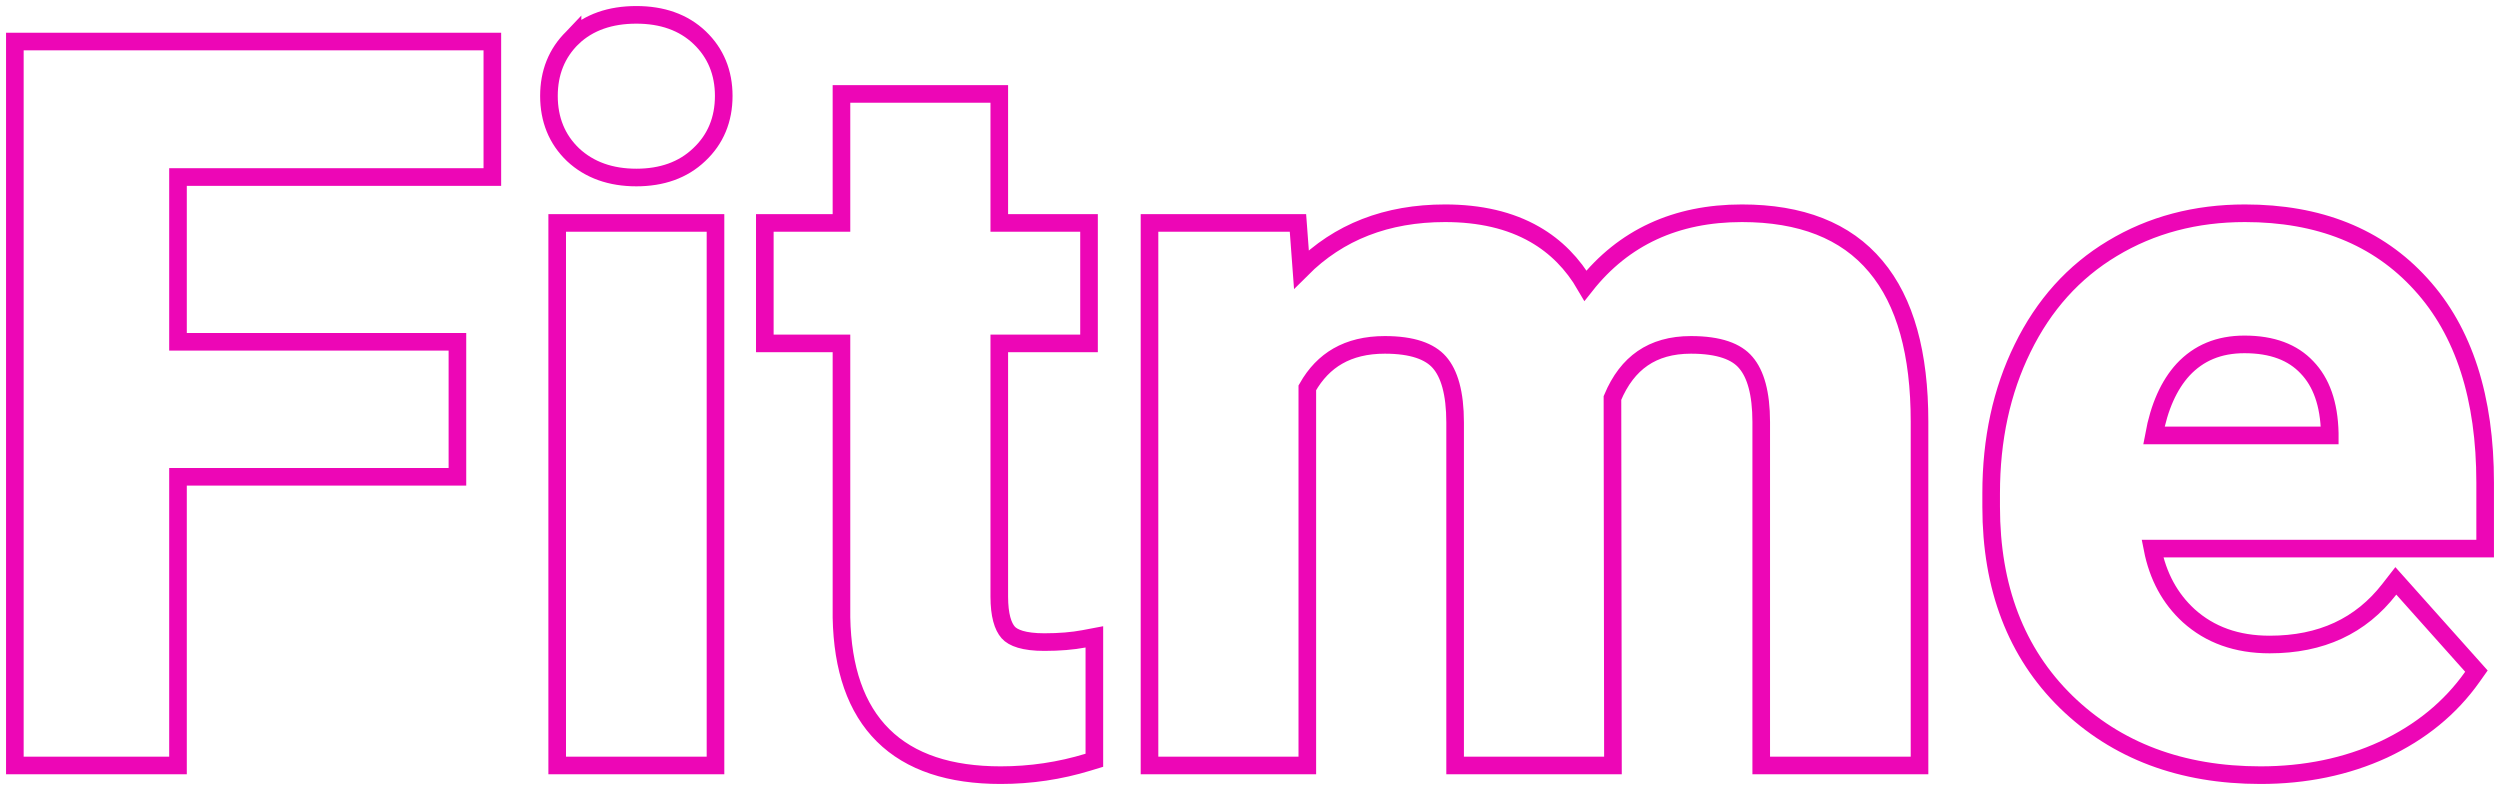 <svg width="317" height="100" viewBox="0 0 317 100" fill="none" xmlns="http://www.w3.org/2000/svg">
<path d="M56.884 60.461H58.001V59.344V44.459V43.342H56.884H22.57V22.447H61.312H62.429V21.33V6.383V5.266H61.312H3H1.883V6.383V95.943V97.06H3H21.453H22.57V95.943V60.461H56.884ZM89.608 97.06H90.725V95.943V29.388V28.271H89.608H71.769H70.652V29.388V95.943V97.06H71.769H89.608ZM72.597 4.776L72.597 4.775L72.588 4.784C70.591 6.735 69.607 9.226 69.607 12.165C69.607 15.148 70.614 17.664 72.659 19.616L72.659 19.616L72.668 19.625C74.758 21.575 77.468 22.509 80.689 22.509C83.906 22.509 86.6 21.577 88.652 19.621C90.738 17.671 91.77 15.154 91.77 12.165C91.77 9.218 90.76 6.724 88.718 4.776C86.663 2.814 83.945 1.883 80.689 1.883C77.396 1.883 74.656 2.811 72.597 4.776ZM126.709 13.026V11.909H125.592H107.815H106.698V13.026V28.271H98.096H96.979V29.388V42.429V43.545H98.096H106.698V78.29V78.3L106.698 78.311C106.824 84.777 108.524 89.823 111.981 93.246C115.439 96.671 120.473 98.29 126.883 98.29C130.683 98.29 134.382 97.741 137.974 96.642L138.765 96.401V95.574V82.103V80.755L137.44 81.006C136.007 81.277 134.336 81.417 132.419 81.417C129.819 81.417 128.45 80.88 127.843 80.195C127.172 79.436 126.709 78.014 126.709 75.645V43.545H136.971H138.088V42.429V29.388V28.271H136.971H126.709V13.026ZM164.658 29.305L164.581 28.271H163.544H146.874H145.757V29.388V95.943V97.06H146.874H164.651H165.768V95.943V49.175C166.79 47.367 168.082 46.041 169.635 45.151C171.26 44.22 173.234 43.73 175.6 43.73C179.115 43.73 181.305 44.565 182.512 45.935C183.762 47.354 184.509 49.808 184.509 53.562V95.943V97.06H185.626H203.403H204.522L204.52 95.942L204.459 50.46C205.413 48.178 206.698 46.53 208.281 45.44C209.907 44.32 211.931 43.73 214.414 43.73C218.017 43.73 220.208 44.588 221.369 45.975L221.377 45.985C222.597 47.408 223.323 49.831 223.323 53.501V95.943V97.06H224.44H242.278H243.395V95.943V53.439C243.395 44.866 241.61 38.244 237.844 33.776C234.043 29.225 228.309 27.041 220.872 27.041C212.517 27.041 205.869 30.099 201.041 36.211C199.426 33.43 197.289 31.258 194.625 29.727C191.475 27.916 187.658 27.041 183.227 27.041C175.849 27.041 169.75 29.403 165.018 34.144L164.658 29.305ZM261.98 88.991L261.982 88.993C268.371 95.212 276.62 98.29 286.628 98.29C292.307 98.29 297.513 97.217 302.226 95.051L302.233 95.048C306.945 92.841 310.71 89.768 313.497 85.823L314.01 85.098L313.418 84.435L304.684 74.654L303.791 73.655L302.969 74.713C299.346 79.376 294.335 81.724 287.796 81.724C283.607 81.724 280.215 80.491 277.536 78.078C275.163 75.907 273.62 73.088 272.932 69.565H314H315.117V68.448V61.19C315.117 50.474 312.447 42.029 306.954 36.019C301.497 30.004 294.018 27.041 284.659 27.041C278.407 27.041 272.792 28.522 267.846 31.506C262.932 34.454 259.14 38.682 256.469 44.151C253.8 49.573 252.479 55.712 252.479 62.543V64.265C252.479 74.476 255.62 82.759 261.98 88.991ZM292.52 46.578L292.527 46.586C294.324 48.455 295.334 51.182 295.414 54.927V55.213H273.114C273.782 51.566 275.037 48.816 276.807 46.877C278.79 44.748 281.353 43.669 284.598 43.669C288.149 43.669 290.733 44.684 292.52 46.578Z" stroke="#ED06B6" stroke-width="2.234"/>
</svg>
